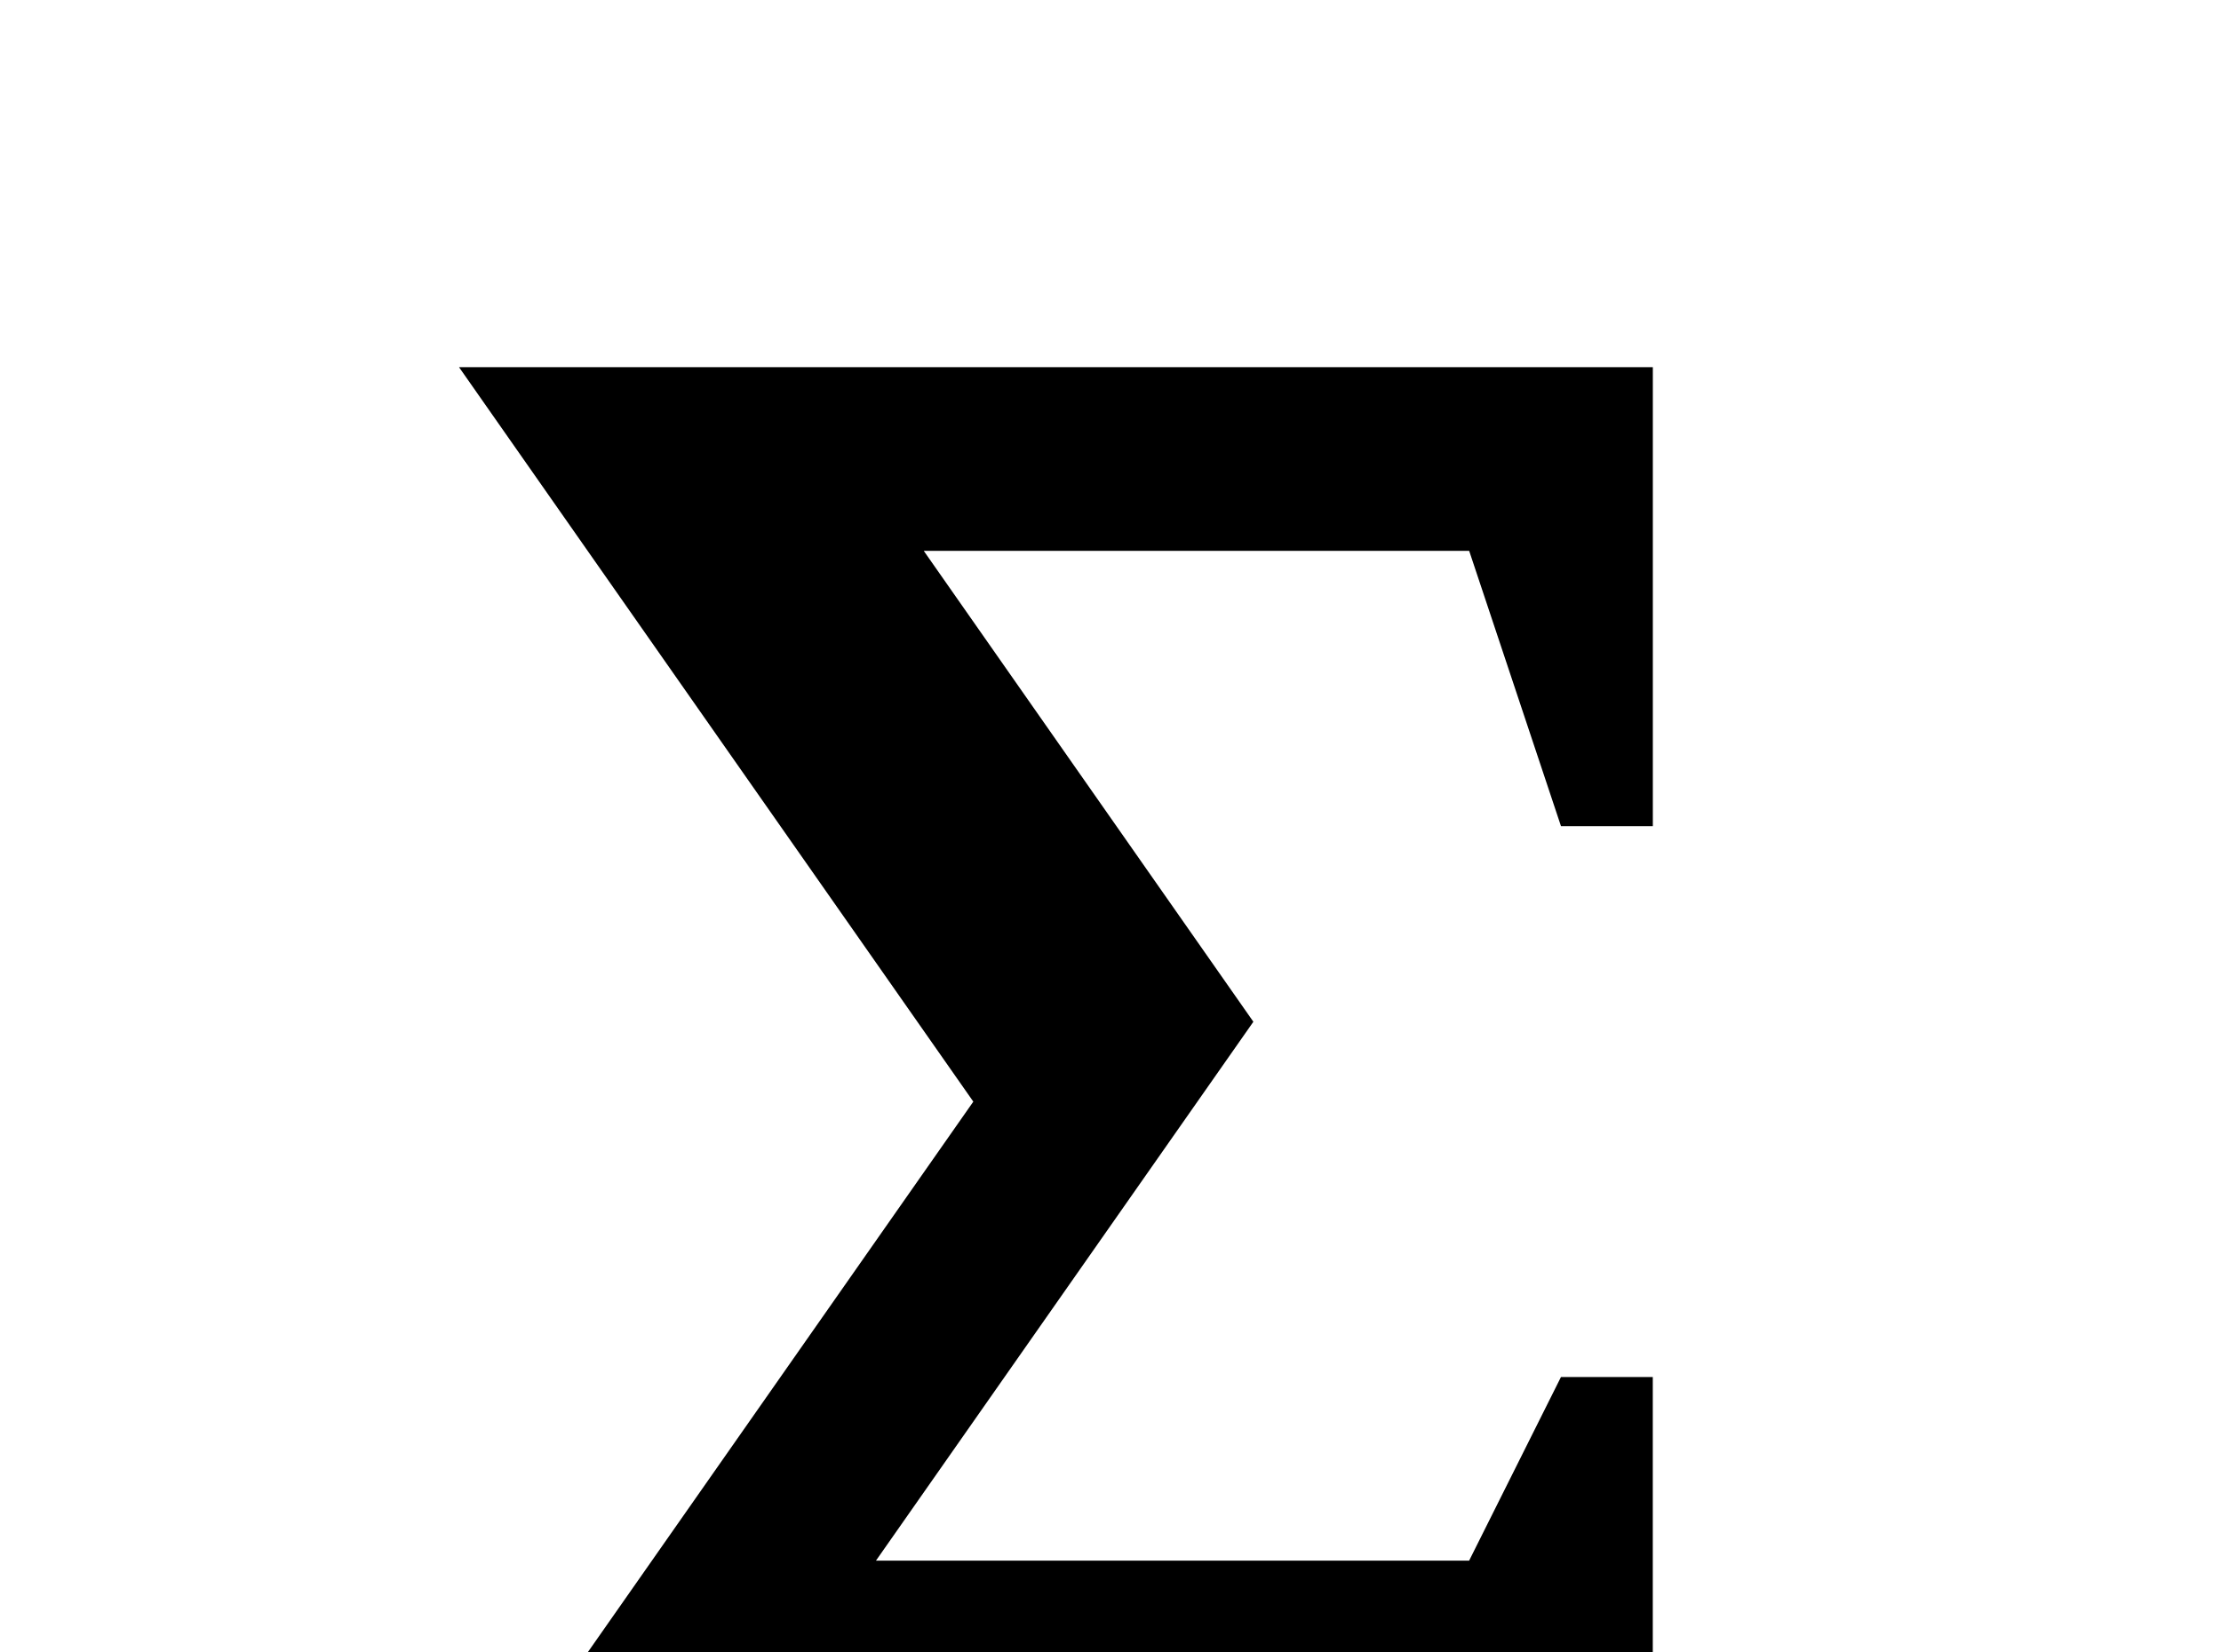 <!-- Generated by IcoMoon.io -->
<svg version="1.1" xmlns="http://www.w3.org/2000/svg" width="43" height="32" viewBox="0 0 43 32">
<title>sigma</title>
<path d="M8.889 7.111h23.111v8.889h-1.778l-1.778-5.333h-10.56l6.382 9.12-7.307 10.436h11.484l1.778-3.556h1.778v8.889h-23.111l9.956-14.222-9.956-14.222z"></path>
</svg>
